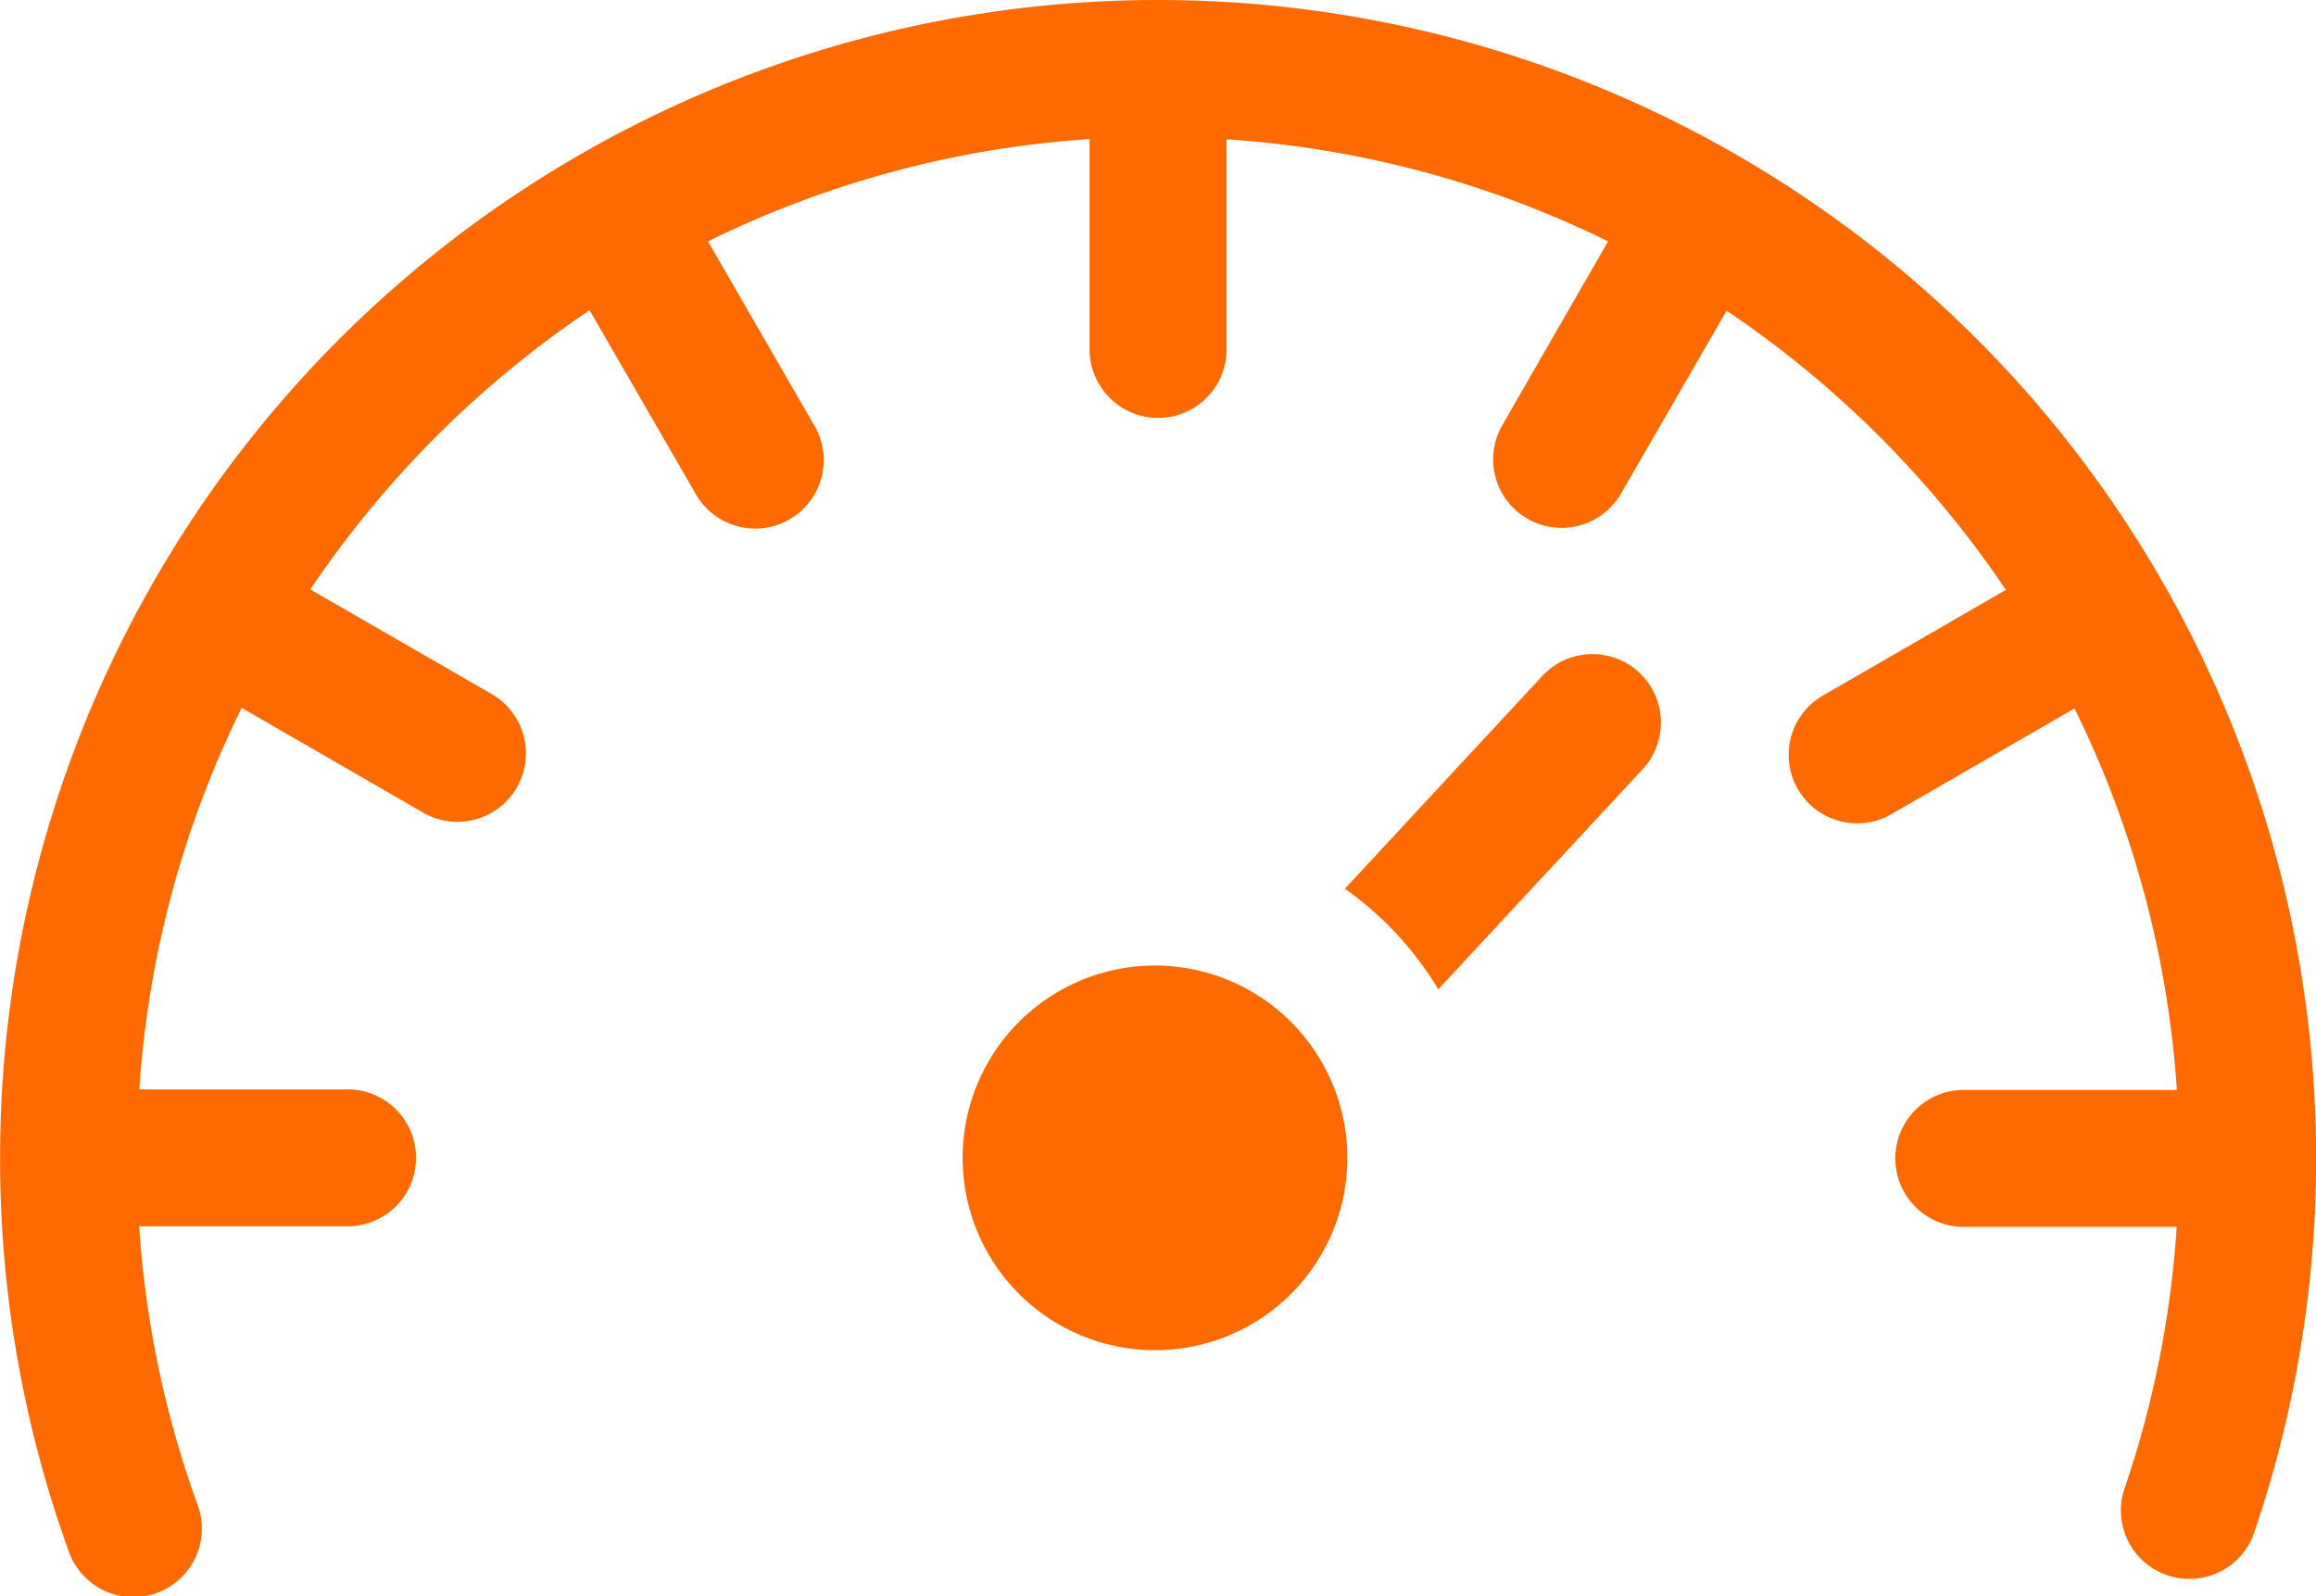 <svg xmlns="http://www.w3.org/2000/svg" width="27.86" height="19.201" viewBox="0 0 27.86 19.201"><defs><style>.a{fill:#ff6a00;}</style></defs><g transform="translate(0.001 -0.496)"><path class="a" d="M23.78,4.576A13.93,13.93,0,0,0,0,14.426a13.882,13.882,0,0,0,.823,4.726.824.824,0,1,0,1.55-.559,12.163,12.163,0,0,1-.7-3.344H4.208a.824.824,0,0,0,0-1.647H1.675a12.193,12.193,0,0,1,1.231-4.59L5.1,10.279a.824.824,0,0,0,.824-1.427L3.732,7.587A12.384,12.384,0,0,1,7.091,4.228l1.265,2.19a.824.824,0,1,0,1.426-.824L8.516,3.4a12.188,12.188,0,0,1,4.59-1.231V4.7a.824.824,0,0,0,1.648,0V2.172A12.193,12.193,0,0,1,19.343,3.4L18.077,5.6a.824.824,0,1,0,1.427.824l1.265-2.19a12.381,12.381,0,0,1,3.359,3.359l-2.19,1.265a.824.824,0,1,0,.824,1.427l2.192-1.266a12.191,12.191,0,0,1,1.231,4.59H23.651a.824.824,0,1,0,0,1.647h2.532a12.148,12.148,0,0,1-.634,3.167.824.824,0,0,0,1.558.535A13.95,13.95,0,0,0,23.78,4.576Zm0,0"/><path class="a" d="M299.664,145.4l-2.374,2.559a3.989,3.989,0,0,1,1.123,1.211l2.459-2.649a.824.824,0,1,0-1.208-1.121Zm0,0" transform="translate(-281.113 -136.771)"/><path class="a" d="M215.2,213.973a2.314,2.314,0,1,0,2.314,2.314A2.317,2.317,0,0,0,215.2,213.973Zm0,0" transform="translate(-201.307 -201.861)"/></g></svg>